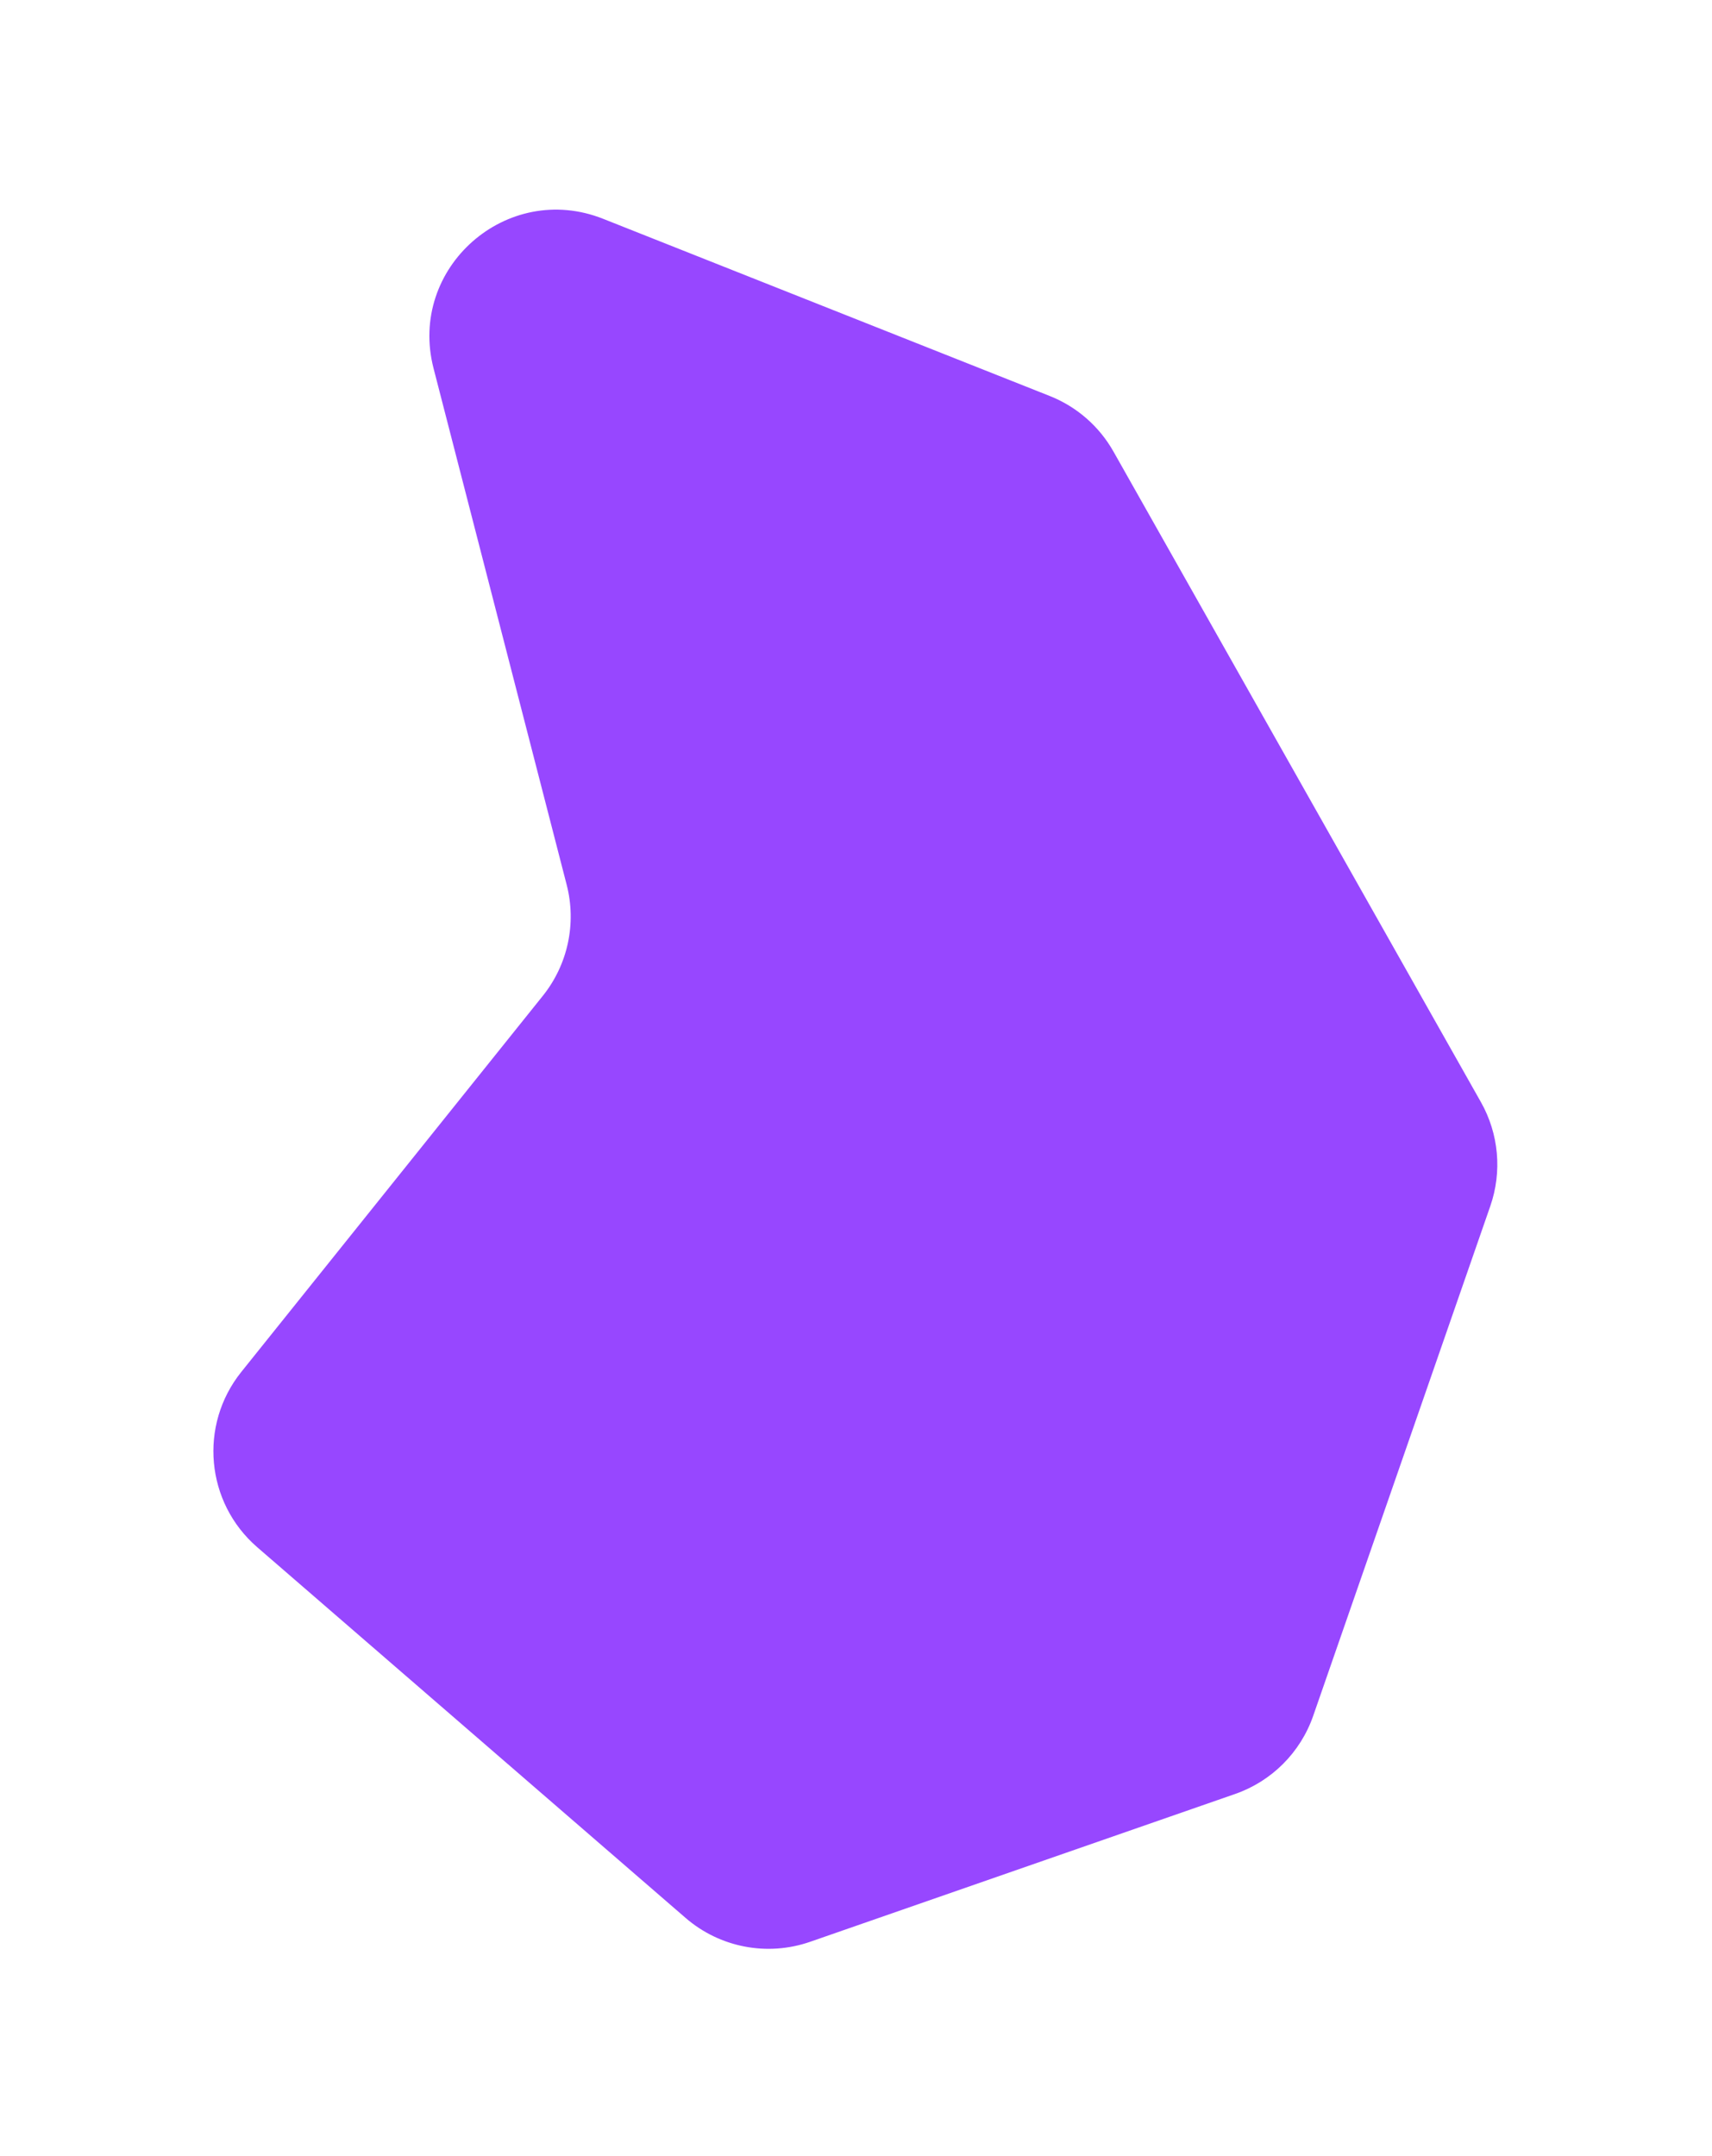 <svg width="135" height="170" viewBox="0 0 135 170" fill="none" xmlns="http://www.w3.org/2000/svg">
<g filter="url(#filter0_d_596_124)">
<path d="M35.805 71.516C37.776 69.058 38.473 65.815 37.686 62.764L27.188 22.043C25.146 14.124 32.957 7.236 40.559 10.252L75.782 24.224C77.906 25.067 79.677 26.612 80.801 28.601L109.778 79.897C111.191 82.398 111.46 85.385 110.517 88.098L96.553 128.286C95.55 131.174 93.28 133.445 90.392 134.449L56.887 146.102C53.51 147.276 49.762 146.558 47.059 144.218L13.284 114.992C9.217 111.473 8.662 105.369 12.025 101.174L35.805 71.516Z" fill="#9747FF"/>
</g>
<defs>
<filter id="filter0_d_596_124" x="0.827" y="0.528" width="133.244" height="169.129" filterUnits="userSpaceOnUse" color-interpolation-filters="sRGB">
<feFlood flood-opacity="0" result="BackgroundImageFix"/>
<feColorMatrix in="SourceAlpha" type="matrix" values="0 0 0 0 0 0 0 0 0 0 0 0 0 0 0 0 0 0 127 0" result="hardAlpha"/>
<feOffset dx="7" dy="7"/>
<feGaussianBlur stdDeviation="8"/>
<feComposite in2="hardAlpha" operator="out"/>
<feColorMatrix type="matrix" values="0 0 0 0 0 0 0 0 0 0 0 0 0 0 0 0 0 0 0.25 0"/>
<feBlend mode="normal" in2="BackgroundImageFix" result="effect1_dropShadow_596_124"/>
<feBlend mode="normal" in="SourceGraphic" in2="effect1_dropShadow_596_124" result="shape"/>
</filter>
</defs>
</svg>
